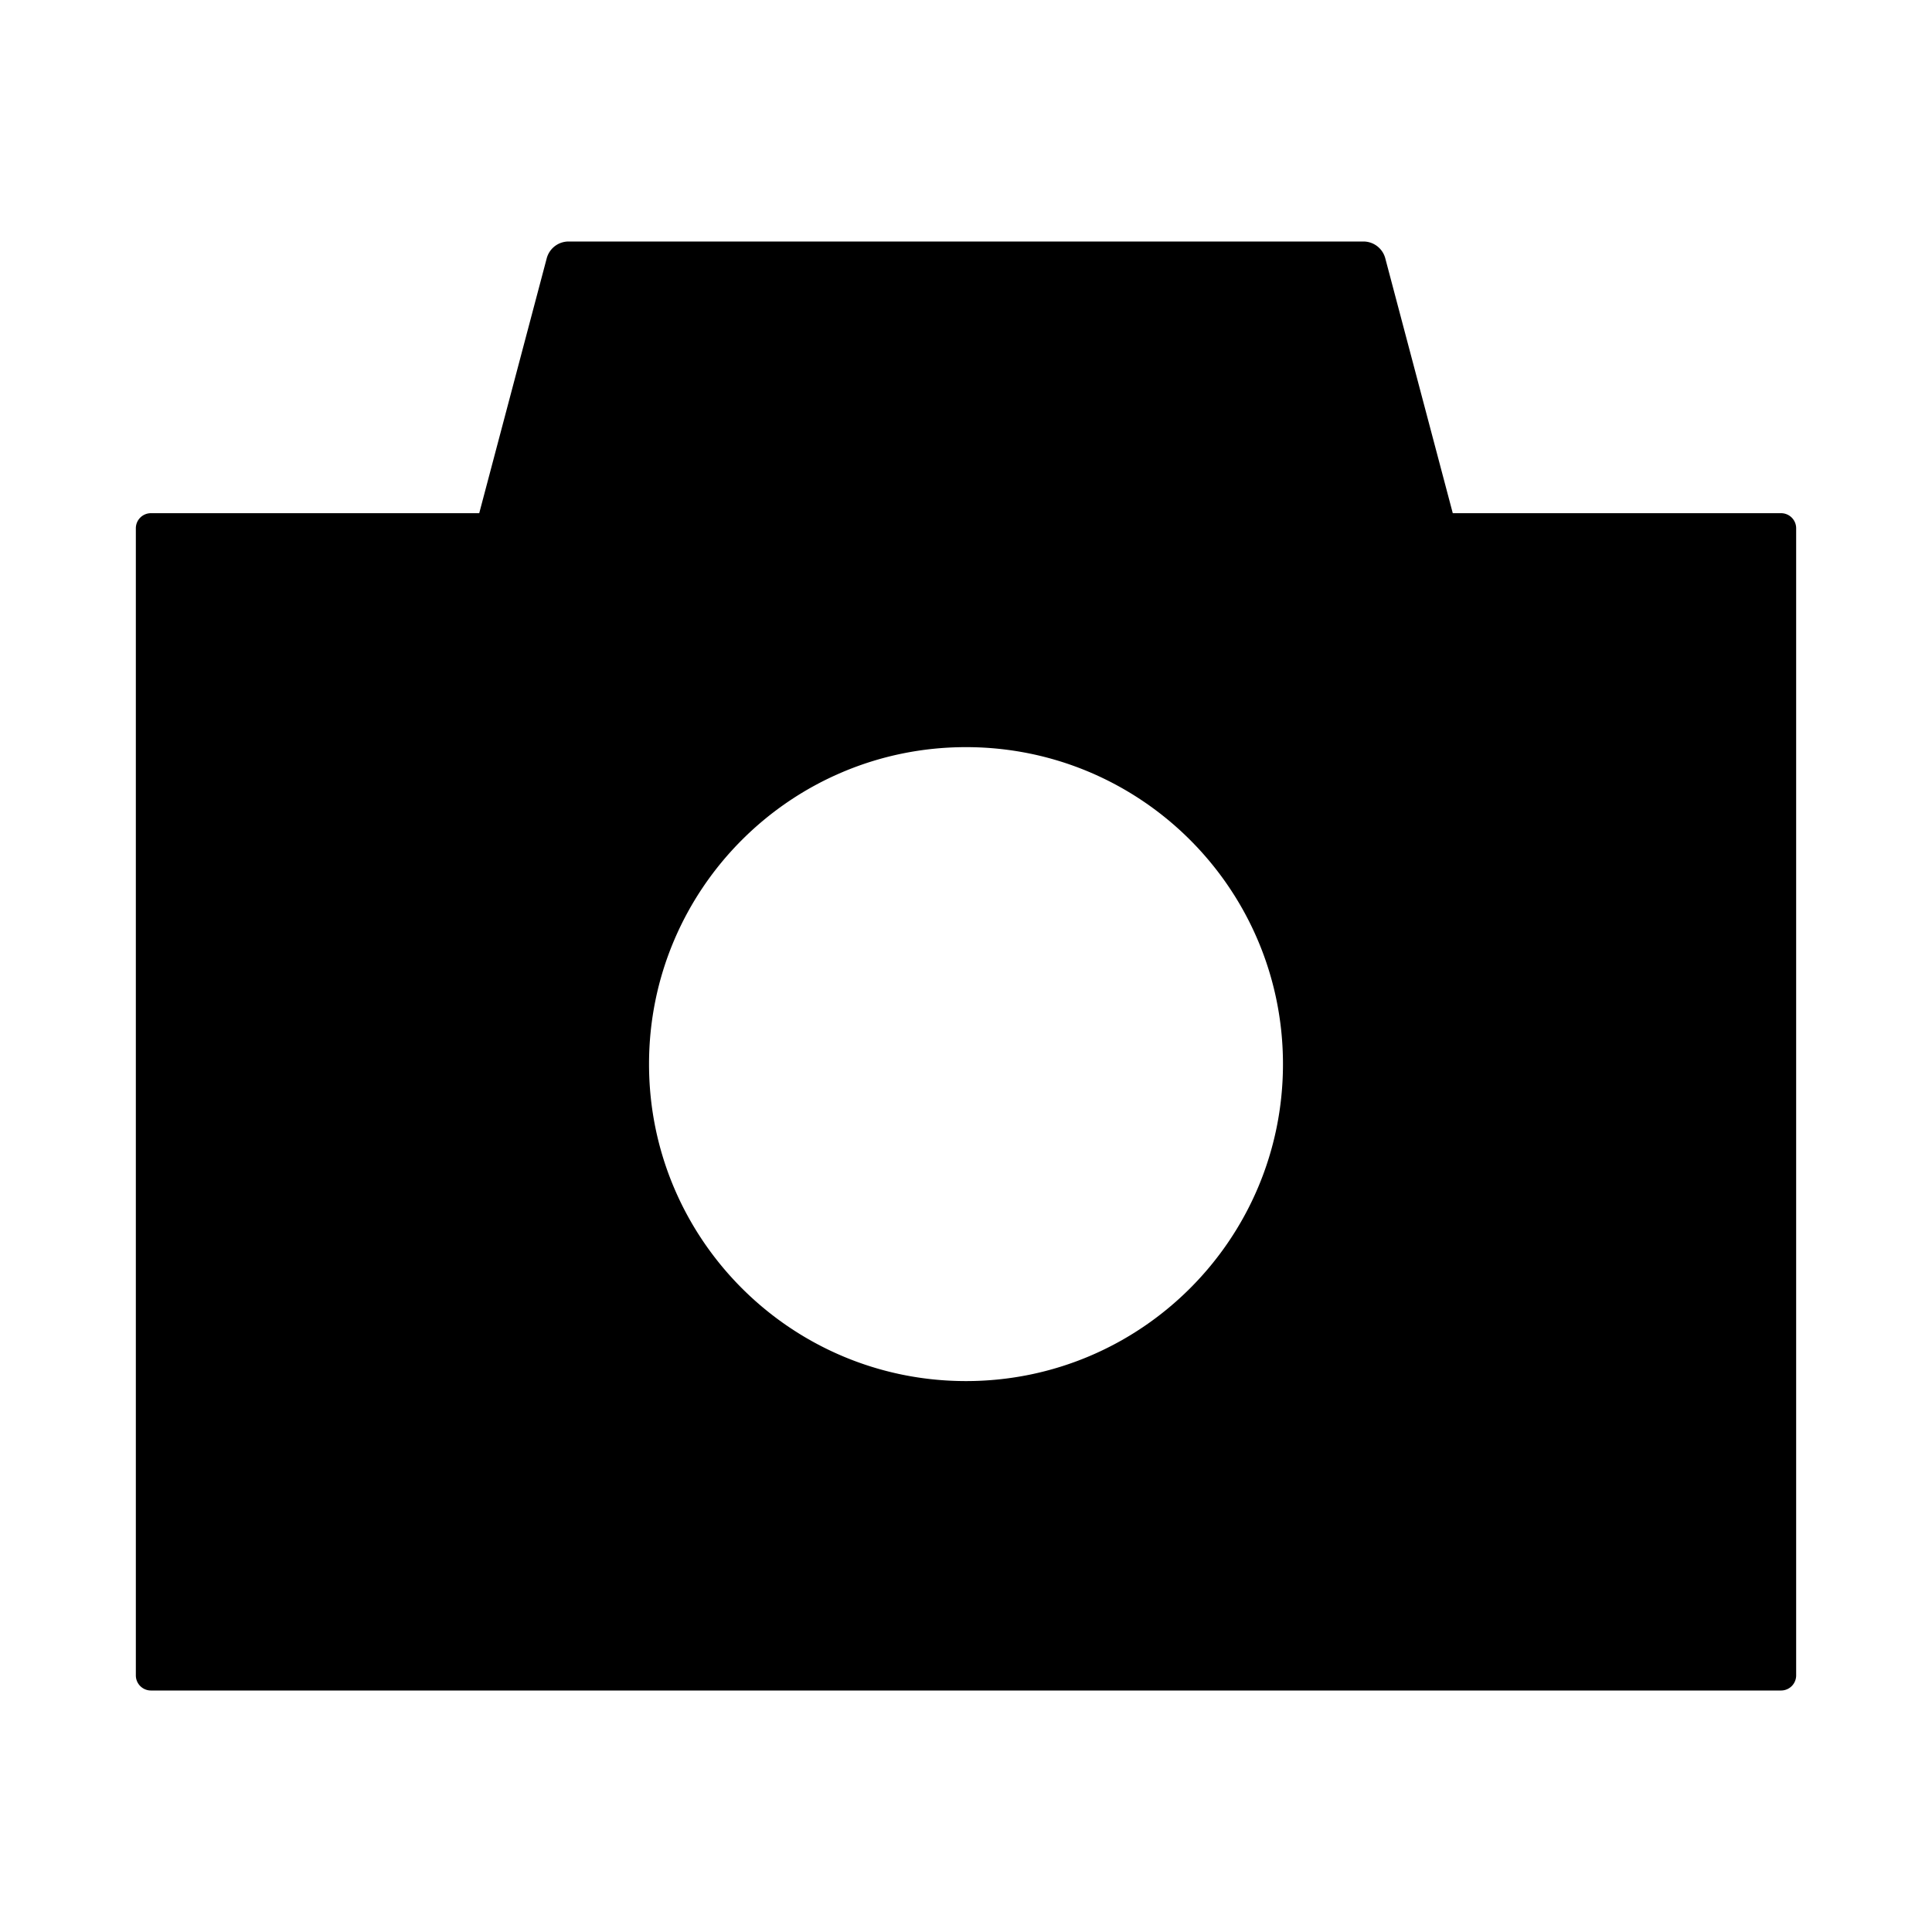 <svg xmlns="http://www.w3.org/2000/svg" viewBox="0 0 1024 1024" version="1.1"><path d="M722.63 128a12 12 0 0 1 11.642 9.09L770 272h174a8 8 0 0 1 8 8v608a8 8 0 0 1-8 8H80a8 8 0 0 1-8-8V280a8 8 0 0 1 8-8h174l35.728-134.91a12 12 0 0 1 11.64-9.09h421.262zM512 396c-92.784 0-168 75.216-168 168s75.216 168 168 168 168-75.216 168-168-75.216-168-168-168z" p-id="11745"></path></svg>